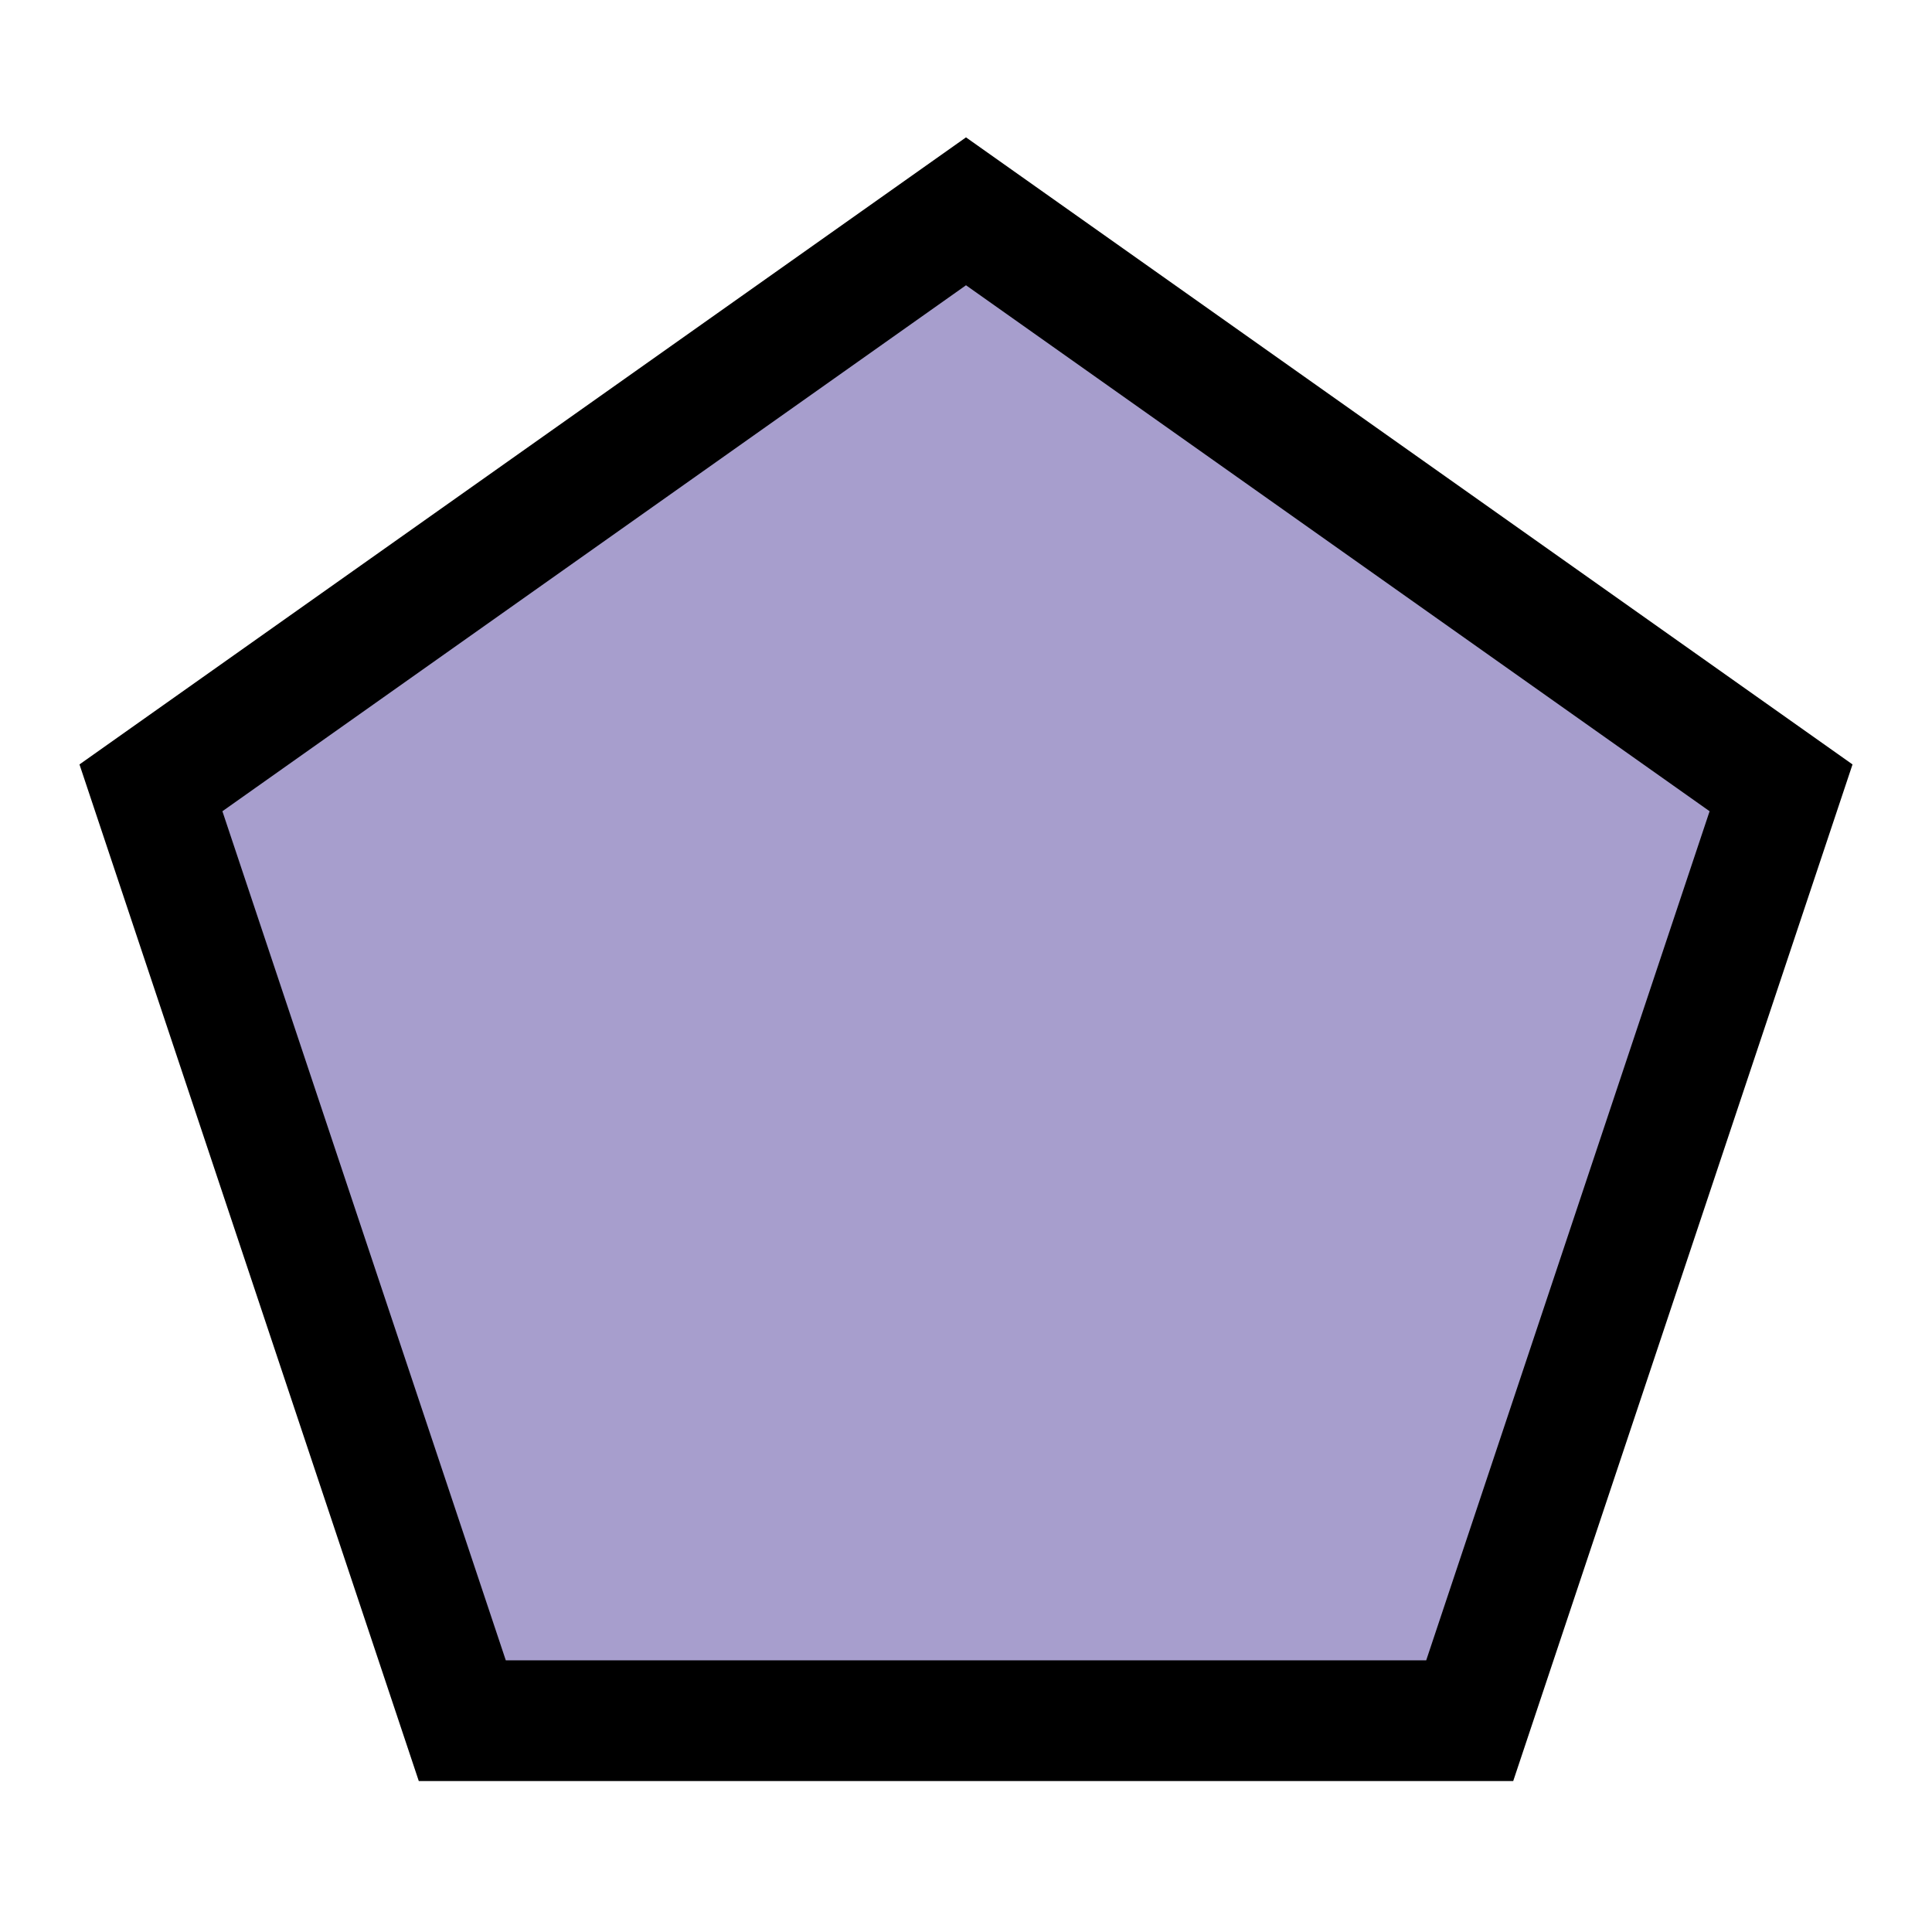 <svg xmlns="http://www.w3.org/2000/svg" width="32" height="32" stroke="#000" fill="#A79ECD"><path stroke-width="2" d="M2.5 13.049L16 3.5l13.5 9.549L24.343 28.5H7.657L2.5 13.049z"/><path d="M1 291.764l149-.382 149 .382-56.913.618H57.913L1 291.764z"/></svg>
